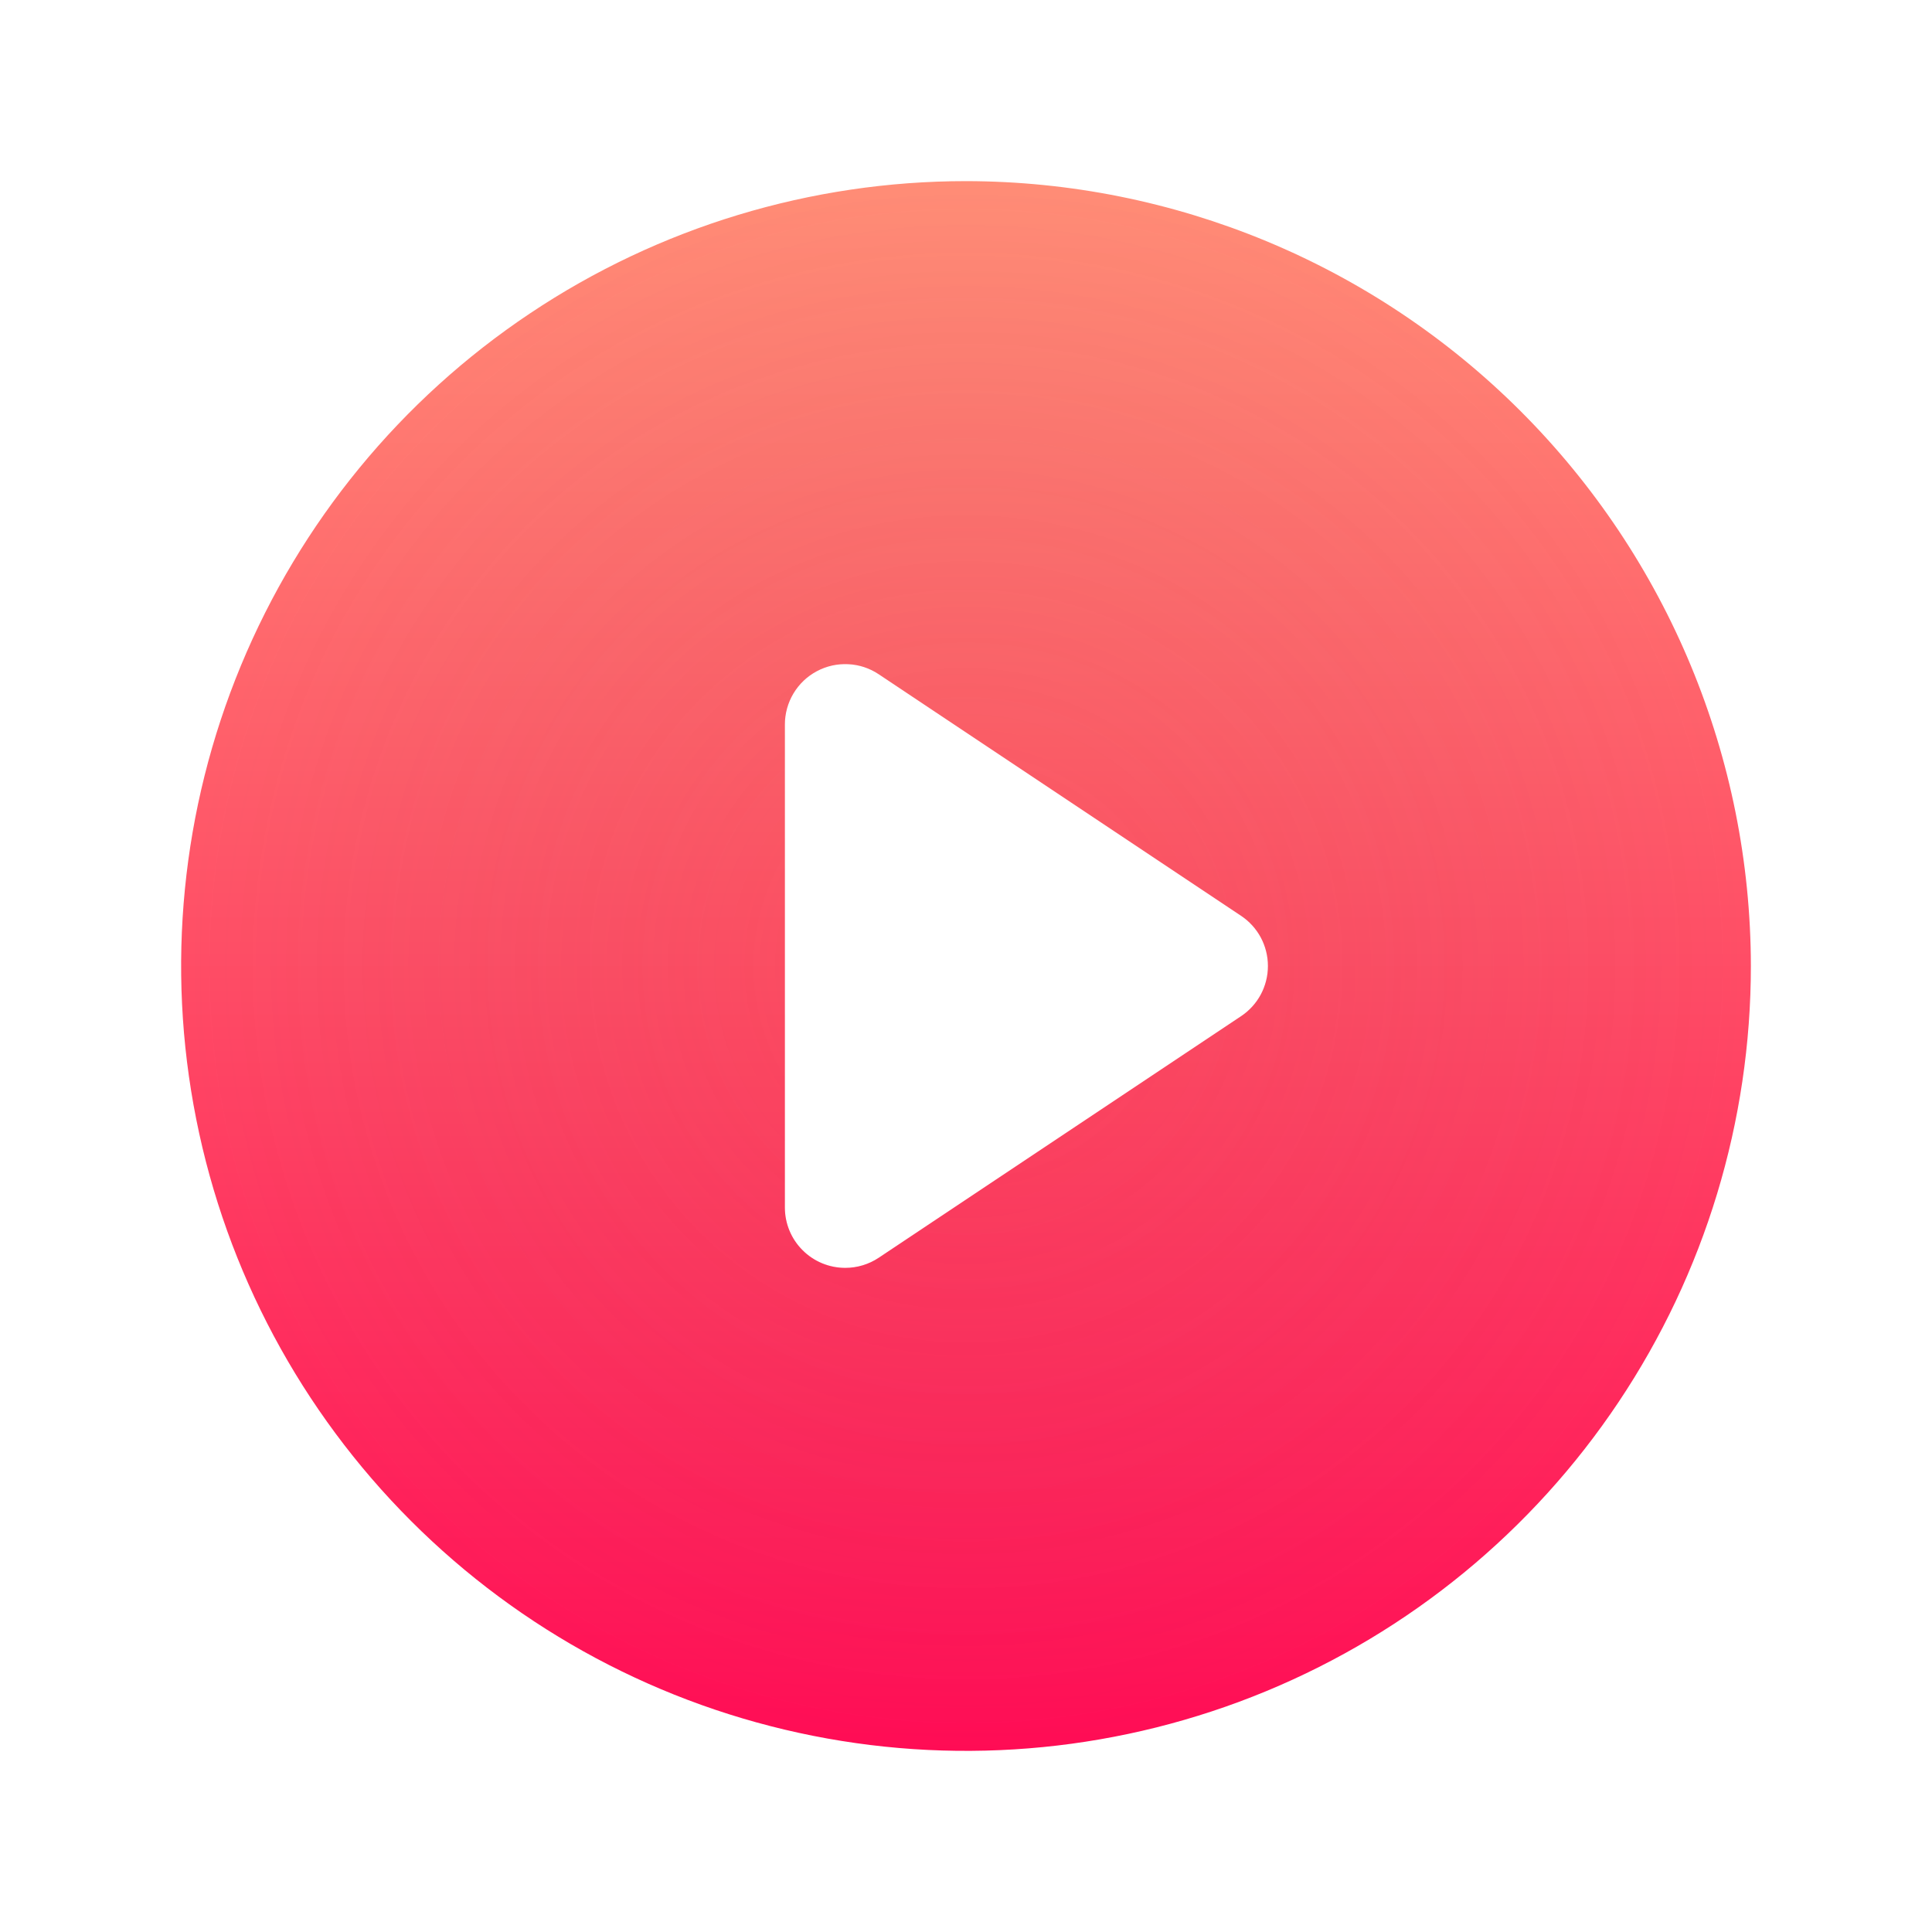 <svg xmlns:xlink="http://www.w3.org/1999/xlink" xmlns="http://www.w3.org/2000/svg" width="32" height="32" viewBox="0 0 32 32" fill="none"><circle cx="16.5" cy="16.5" r="8.5" fill="#FFFFFF"></circle><path d="M16 3C13.429 3 10.915 3.762 8.778 5.191C6.64 6.619 4.974 8.65 3.99 11.025C3.006 13.401 2.748 16.014 3.25 18.536C3.751 21.058 4.99 23.374 6.808 25.192C8.626 27.011 10.942 28.249 13.464 28.75C15.986 29.252 18.599 28.994 20.975 28.01C23.35 27.026 25.381 25.36 26.809 23.222C28.238 21.085 29 18.571 29 16C28.996 12.553 27.625 9.249 25.188 6.812C22.751 4.375 19.447 3.004 16 3ZM20.555 16.832L14.555 20.832C14.39 20.942 14.197 21 14 21C13.735 21 13.48 20.895 13.293 20.707C13.105 20.52 13 20.265 13 20V12C13 11.819 13.049 11.641 13.142 11.486C13.235 11.33 13.368 11.203 13.528 11.118C13.688 11.032 13.867 10.992 14.048 11.001C14.229 11.009 14.404 11.067 14.555 11.168L20.555 15.168C20.692 15.259 20.805 15.383 20.883 15.528C20.96 15.673 21.001 15.835 21.001 16C21.001 16.165 20.96 16.327 20.883 16.472C20.805 16.617 20.692 16.741 20.555 16.832Z" fill="url(&quot;#paint0_linear_59_211&quot;)"></path><path d="M16 3C13.429 3 10.915 3.762 8.778 5.191C6.64 6.619 4.974 8.65 3.99 11.025C3.006 13.401 2.748 16.014 3.25 18.536C3.751 21.058 4.99 23.374 6.808 25.192C8.626 27.011 10.942 28.249 13.464 28.75C15.986 29.252 18.599 28.994 20.975 28.01C23.35 27.026 25.381 25.36 26.809 23.222C28.238 21.085 29 18.571 29 16C28.996 12.553 27.625 9.249 25.188 6.812C22.751 4.375 19.447 3.004 16 3ZM20.555 16.832L14.555 20.832C14.39 20.942 14.197 21 14 21C13.735 21 13.48 20.895 13.293 20.707C13.105 20.52 13 20.265 13 20V12C13 11.819 13.049 11.641 13.142 11.486C13.235 11.33 13.368 11.203 13.528 11.118C13.688 11.032 13.867 10.992 14.048 11.001C14.229 11.009 14.404 11.067 14.555 11.168L20.555 15.168C20.692 15.259 20.805 15.383 20.883 15.528C20.96 15.673 21.001 15.835 21.001 16C21.001 16.165 20.96 16.327 20.883 16.472C20.805 16.617 20.692 16.741 20.555 16.832Z" fill="url(&quot;#paint1_diamond_59_211&quot;)" fill-opacity="0.2"></path><defs><linearGradient id="paint0_linear_59_211" x1="16" y1="3" x2="16" y2="29" gradientUnits="userSpaceOnUse"><stop stop-color="#FF8D76"></stop><stop offset="1" stop-color="#FF0C55"></stop></linearGradient><radialGradient id="paint1_diamond_59_211" cx="0" cy="0" r="1" gradientUnits="userSpaceOnUse" gradientTransform="translate(16 16) rotate(90) scale(13)"><stop stop-color="#FF4B4B"></stop><stop offset="1" stop-color="#8A5A5A" stop-opacity="0"></stop></radialGradient><linearGradient id="paint0_linear_59_211" x1="16" y1="3" x2="16" y2="29" gradientUnits="userSpaceOnUse"><stop stop-color="#FF8D76"></stop><stop offset="1" stop-color="#FF0C55"></stop></linearGradient><radialGradient id="paint1_diamond_59_211" cx="0" cy="0" r="1" gradientUnits="userSpaceOnUse" gradientTransform="translate(16 16) rotate(90) scale(13)"><stop stop-color="#FF4B4B"></stop><stop offset="1" stop-color="#8A5A5A" stop-opacity="0"></stop></radialGradient></defs></svg>
